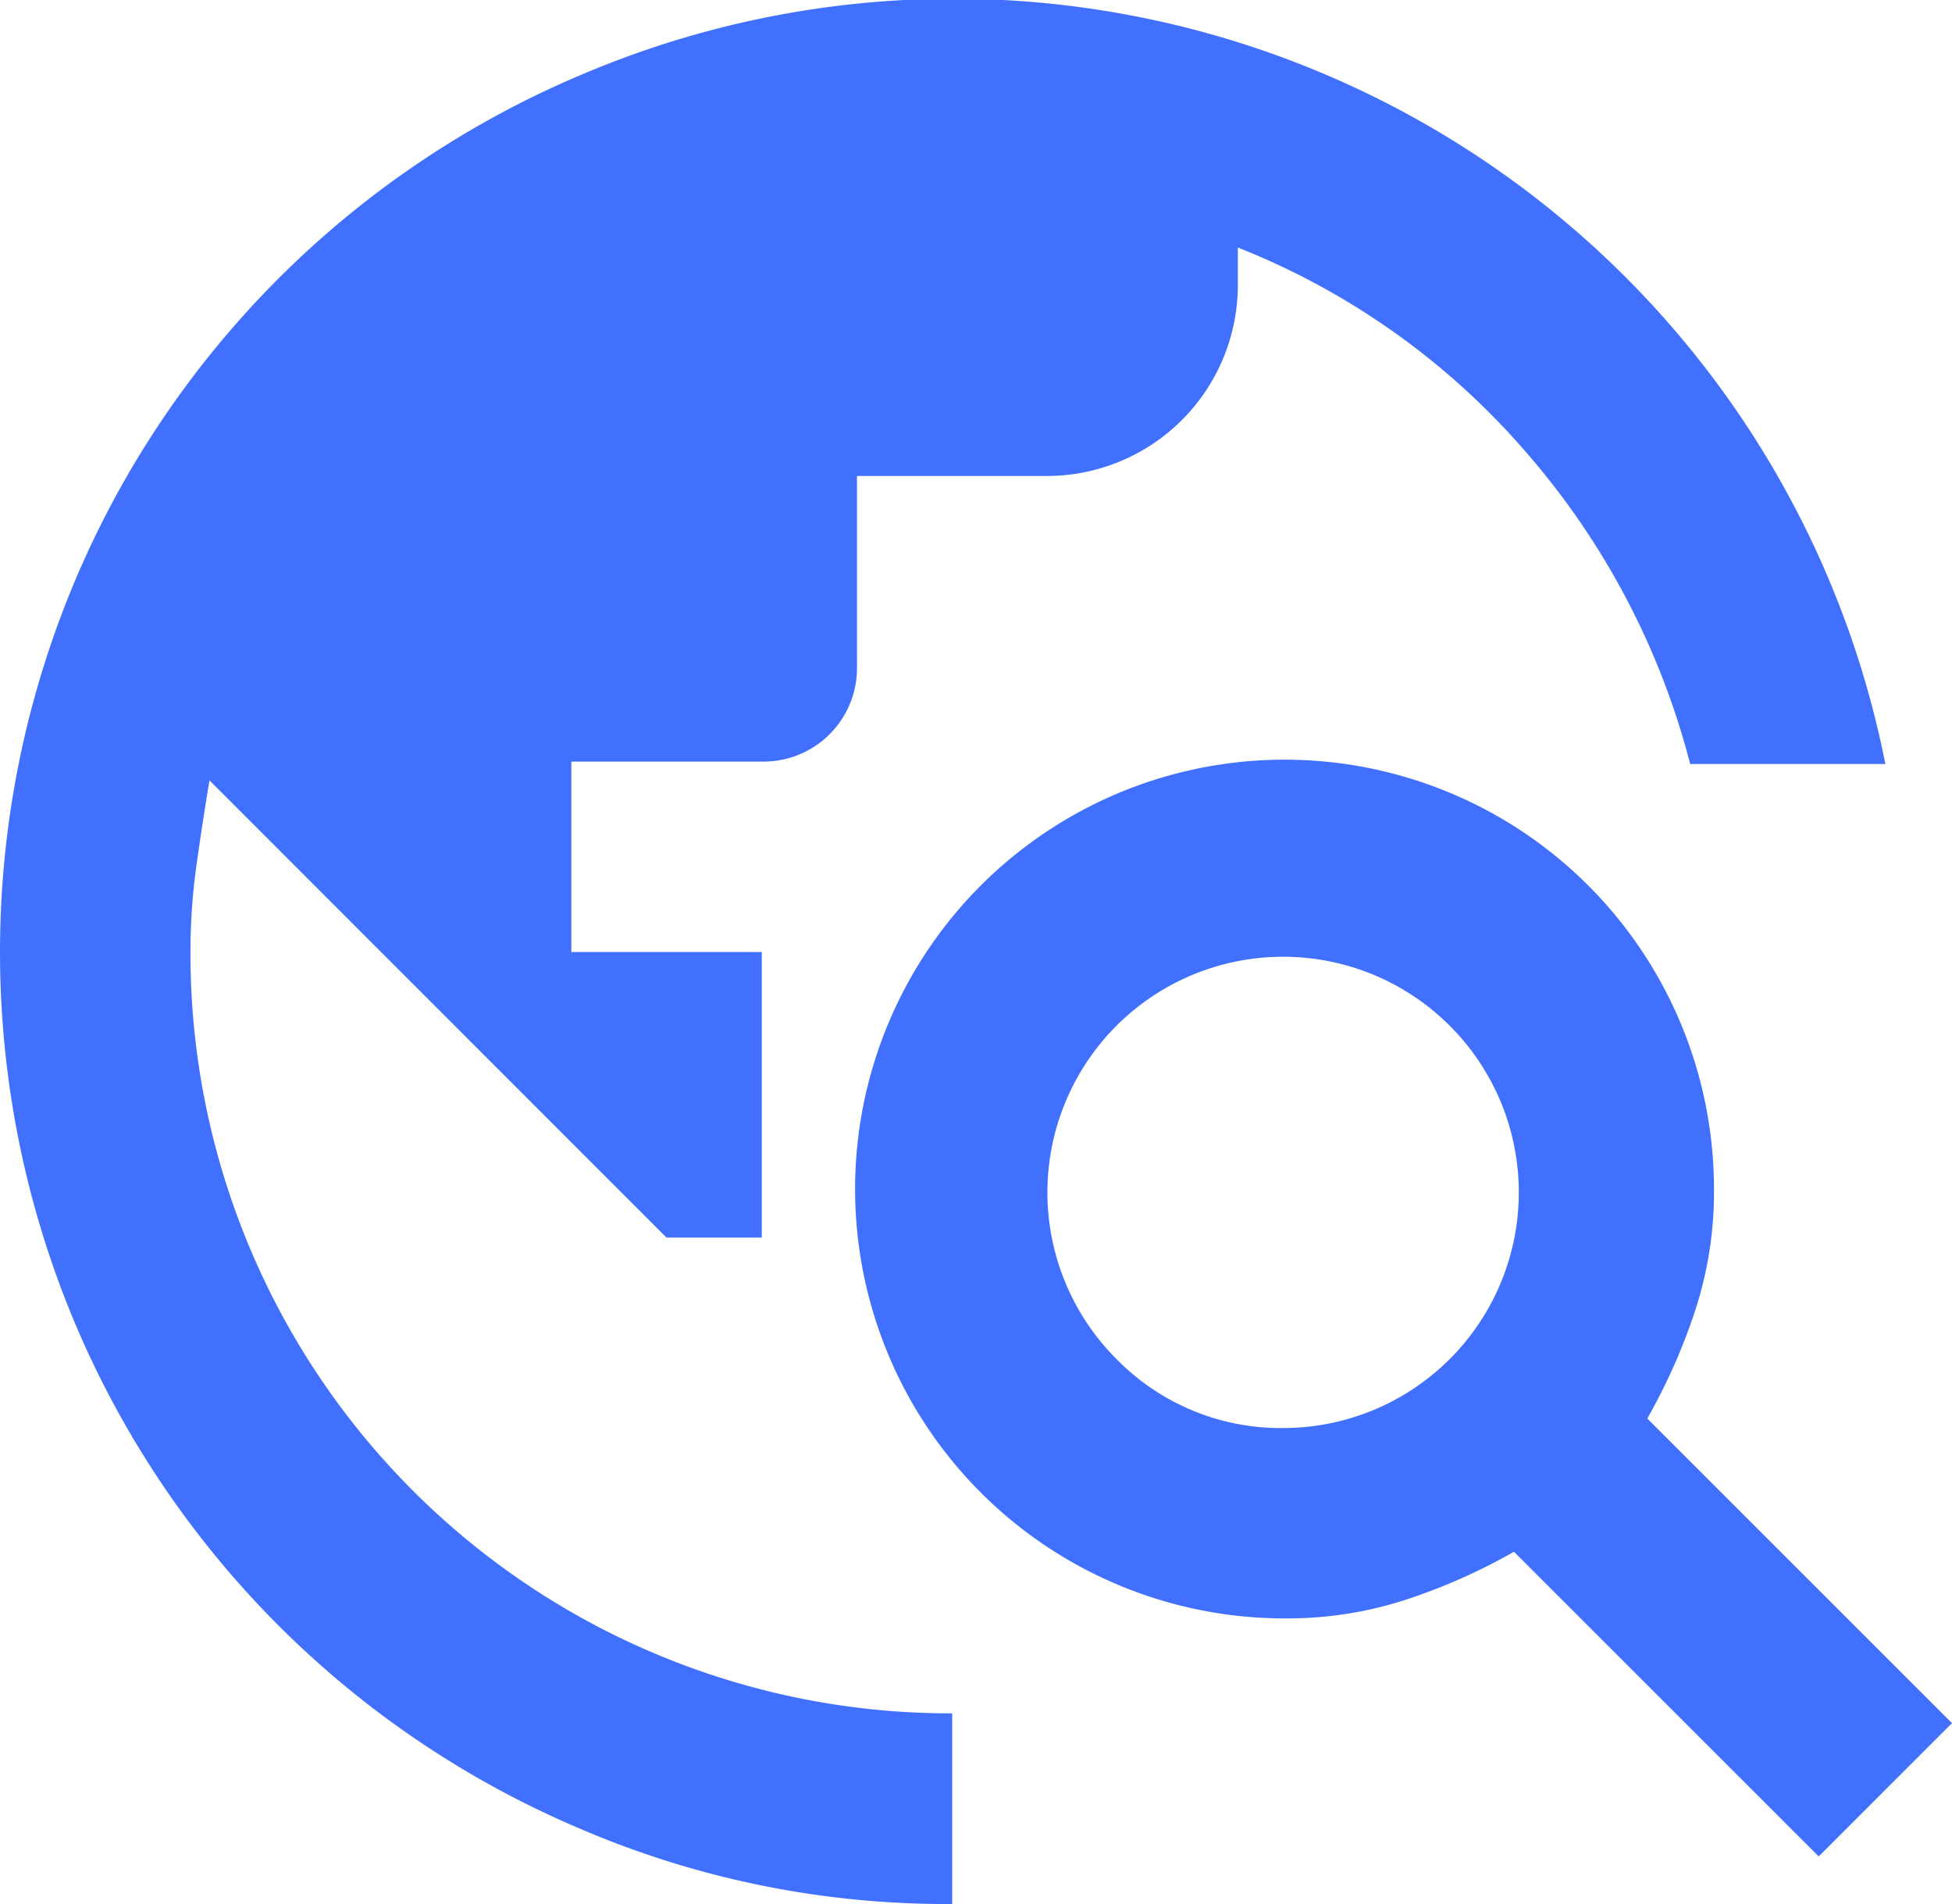 <svg xmlns="http://www.w3.org/2000/svg" width="35" height="34.146" viewBox="0 0 35 34.146">
  <path id="Path_240" data-name="Path 240" d="M132.644,563.073a16.626,16.626,0,0,1-6.658-1.344,17.049,17.049,0,0,1-9.07-9.07,17.157,17.157,0,0,1,0-13.318,17.049,17.049,0,0,1,9.07-9.07,17.029,17.029,0,0,1,23.39,12.357h-3.5a13.733,13.733,0,0,0-2.924-5.57,13.277,13.277,0,0,0-5.186-3.692v.683a3.425,3.425,0,0,1-3.414,3.414h-3.415v3.415a1.676,1.676,0,0,1-1.707,1.707h-3.415V546h3.415v5.122h-1.708l-8.195-8.2q-.128.768-.235,1.536a11.194,11.194,0,0,0-.106,1.537,13.626,13.626,0,0,0,13.658,13.659Zm15.537-.853-5.464-5.464a10.6,10.6,0,0,1-1.92.854,6.86,6.86,0,0,1-2.177.341,7.7,7.7,0,1,1,7.683-7.683,6.828,6.828,0,0,1-.342,2.177,10.645,10.645,0,0,1-.853,1.921l5.463,5.463Zm-9.561-7.683a4.226,4.226,0,1,0-3.031-1.238A4.121,4.121,0,0,0,138.62,554.537Z" transform="translate(-115.571 -528.927)" fill="#4170ff"/>
</svg>
